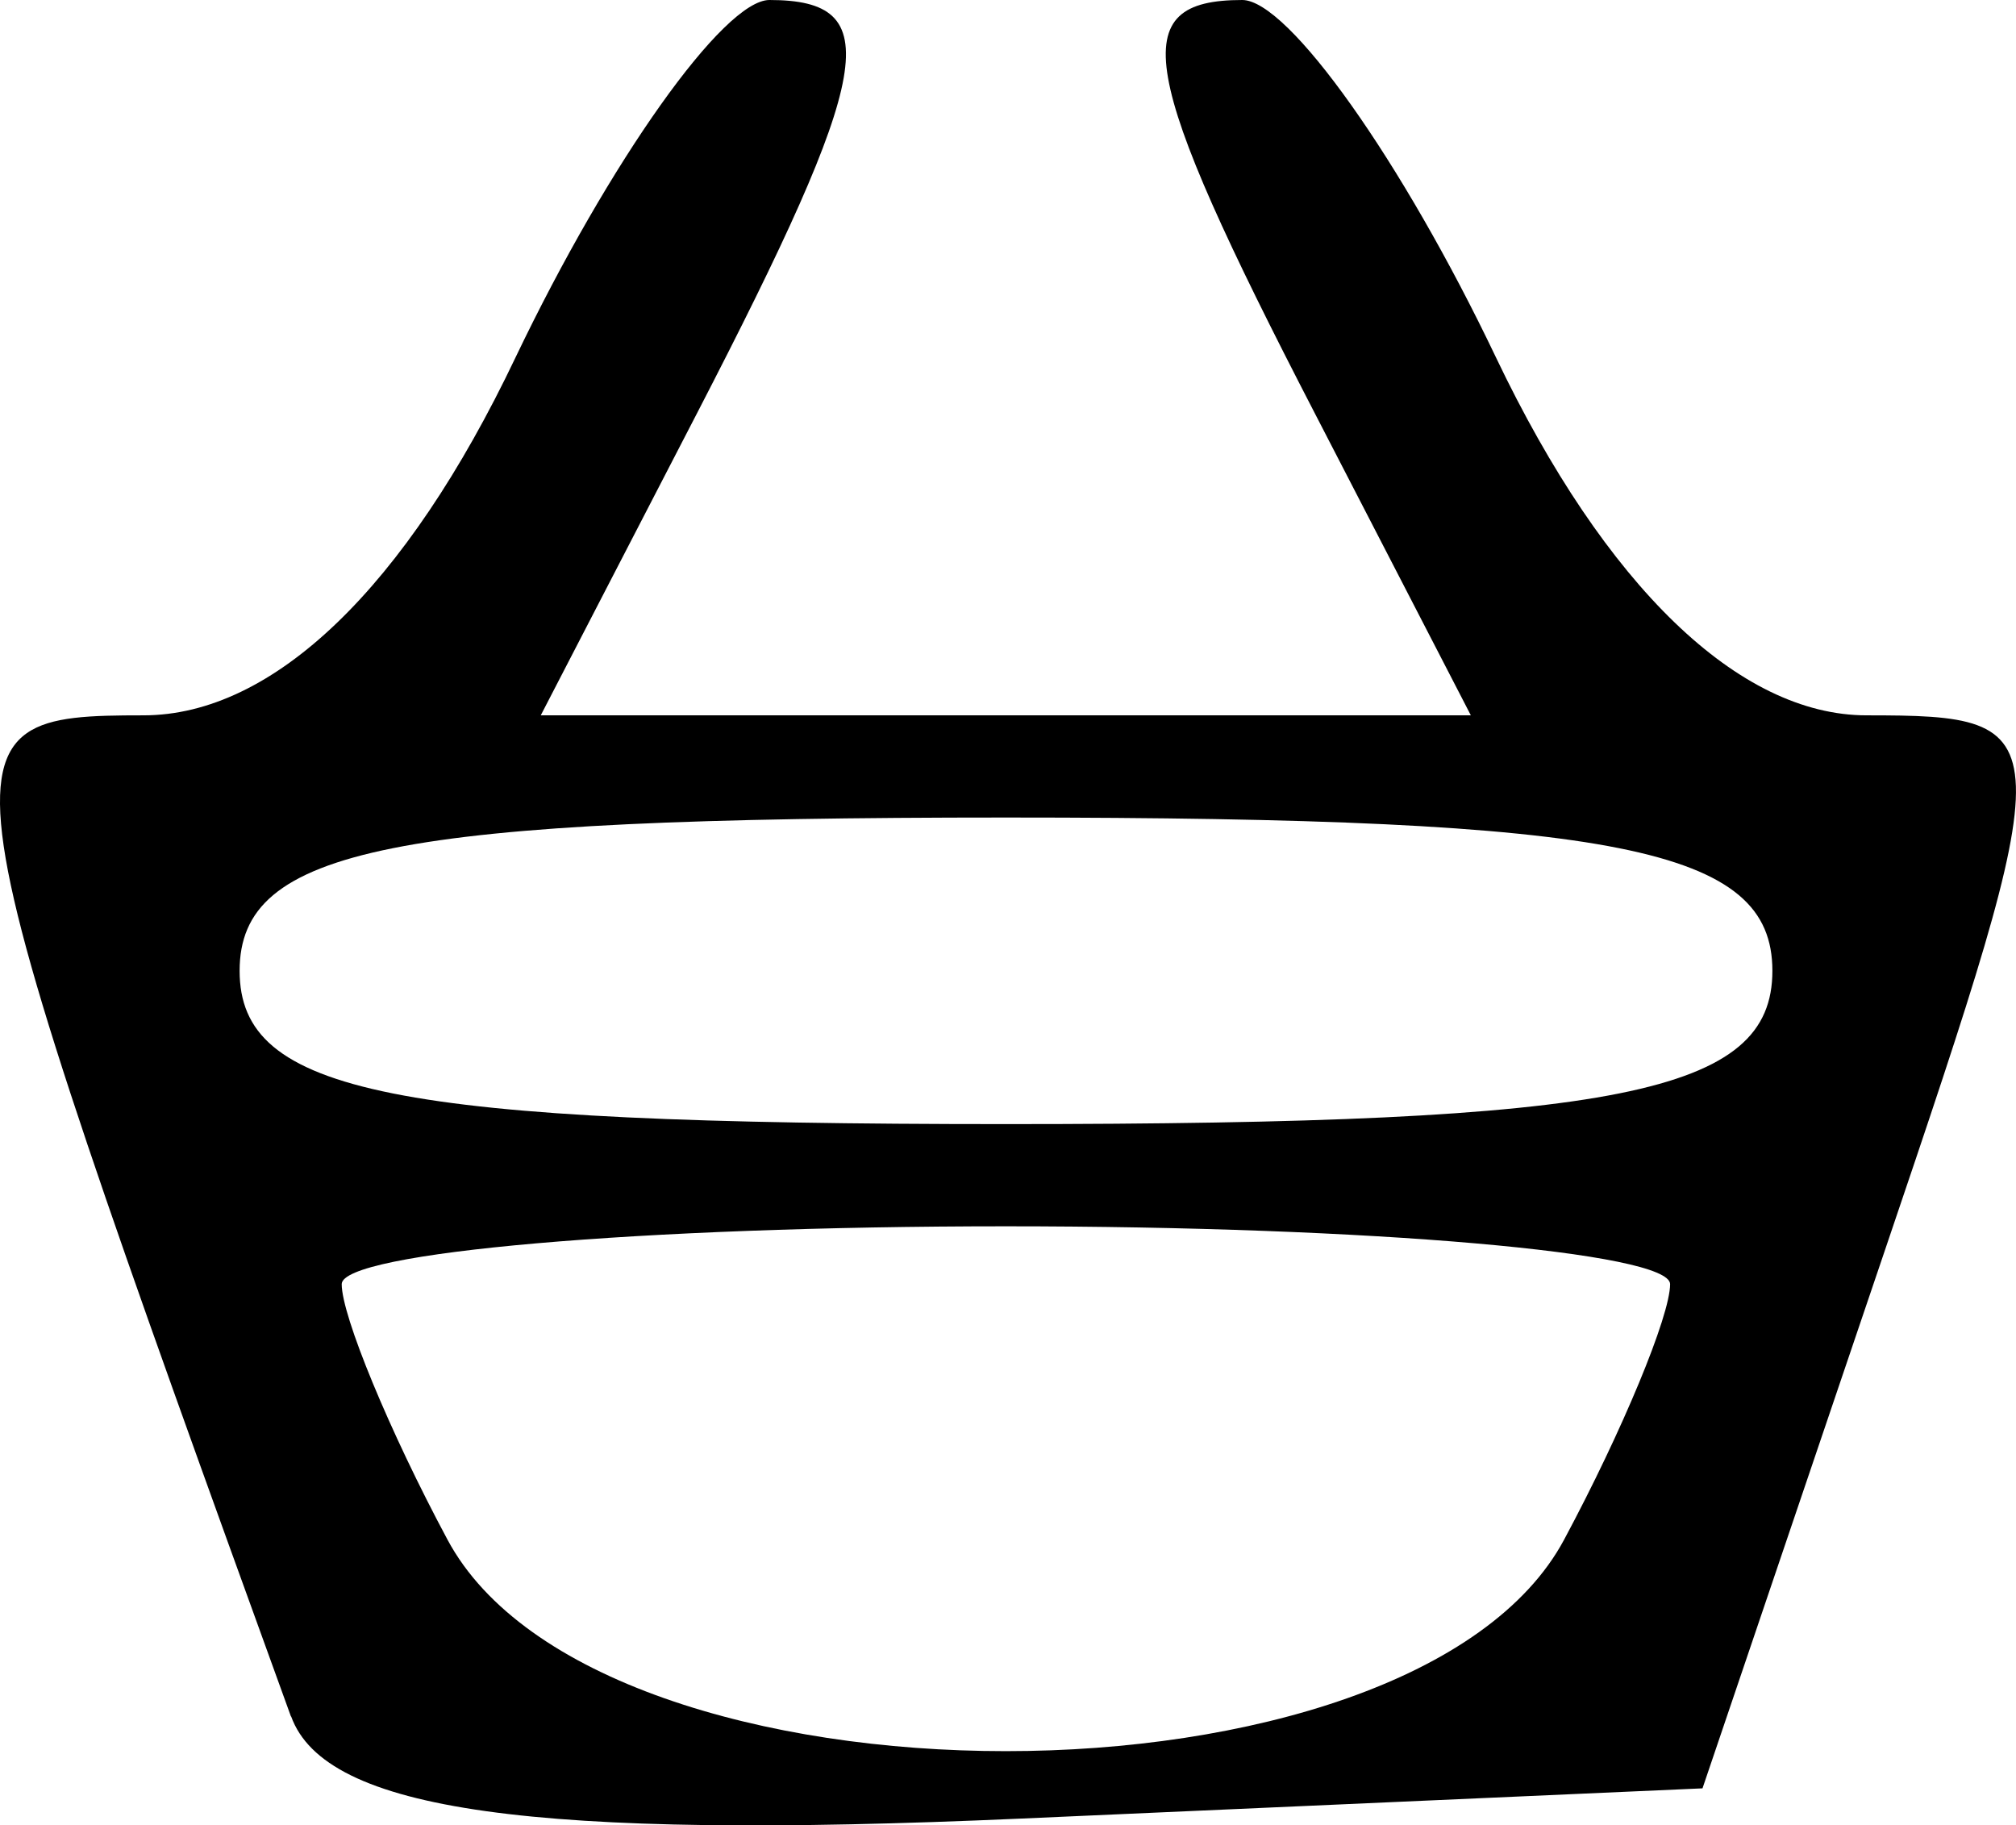 <svg xmlns="http://www.w3.org/2000/svg" width="19.729" height="17.862"><path d="M2.847 16.796C-.65 7.15-.67 7 1.404 7c1.27 0 2.567-1.248 3.64-3.5C5.965 1.575 7.082 0 7.53 0c1.147 0 1.027.687-.712 4.05L5.292 7h9.102L12.87 4.05C11.13.687 11.01 0 12.157 0c.45 0 1.566 1.575 2.484 3.5C15.71 5.738 17.017 7 18.267 7c1.918 0 1.92.1.174 5.25l-1.78 5.25-6.672.296c-4.774.212-6.805-.073-7.14-1zm12.46-1.73c.57-1.064 1.037-2.19 1.037-2.5 0-.31-2.925-.566-6.5-.566s-6.5.255-6.5.566c0 .31.465 1.436 1.035 2.5 1.477 2.76 9.45 2.76 10.928 0zM17.345 9.5c0-1.2-1.5-1.5-7.5-1.5s-7.5.3-7.5 1.5 1.5 1.5 7.5 1.5 7.5-.3 7.5-1.5z"/></svg>